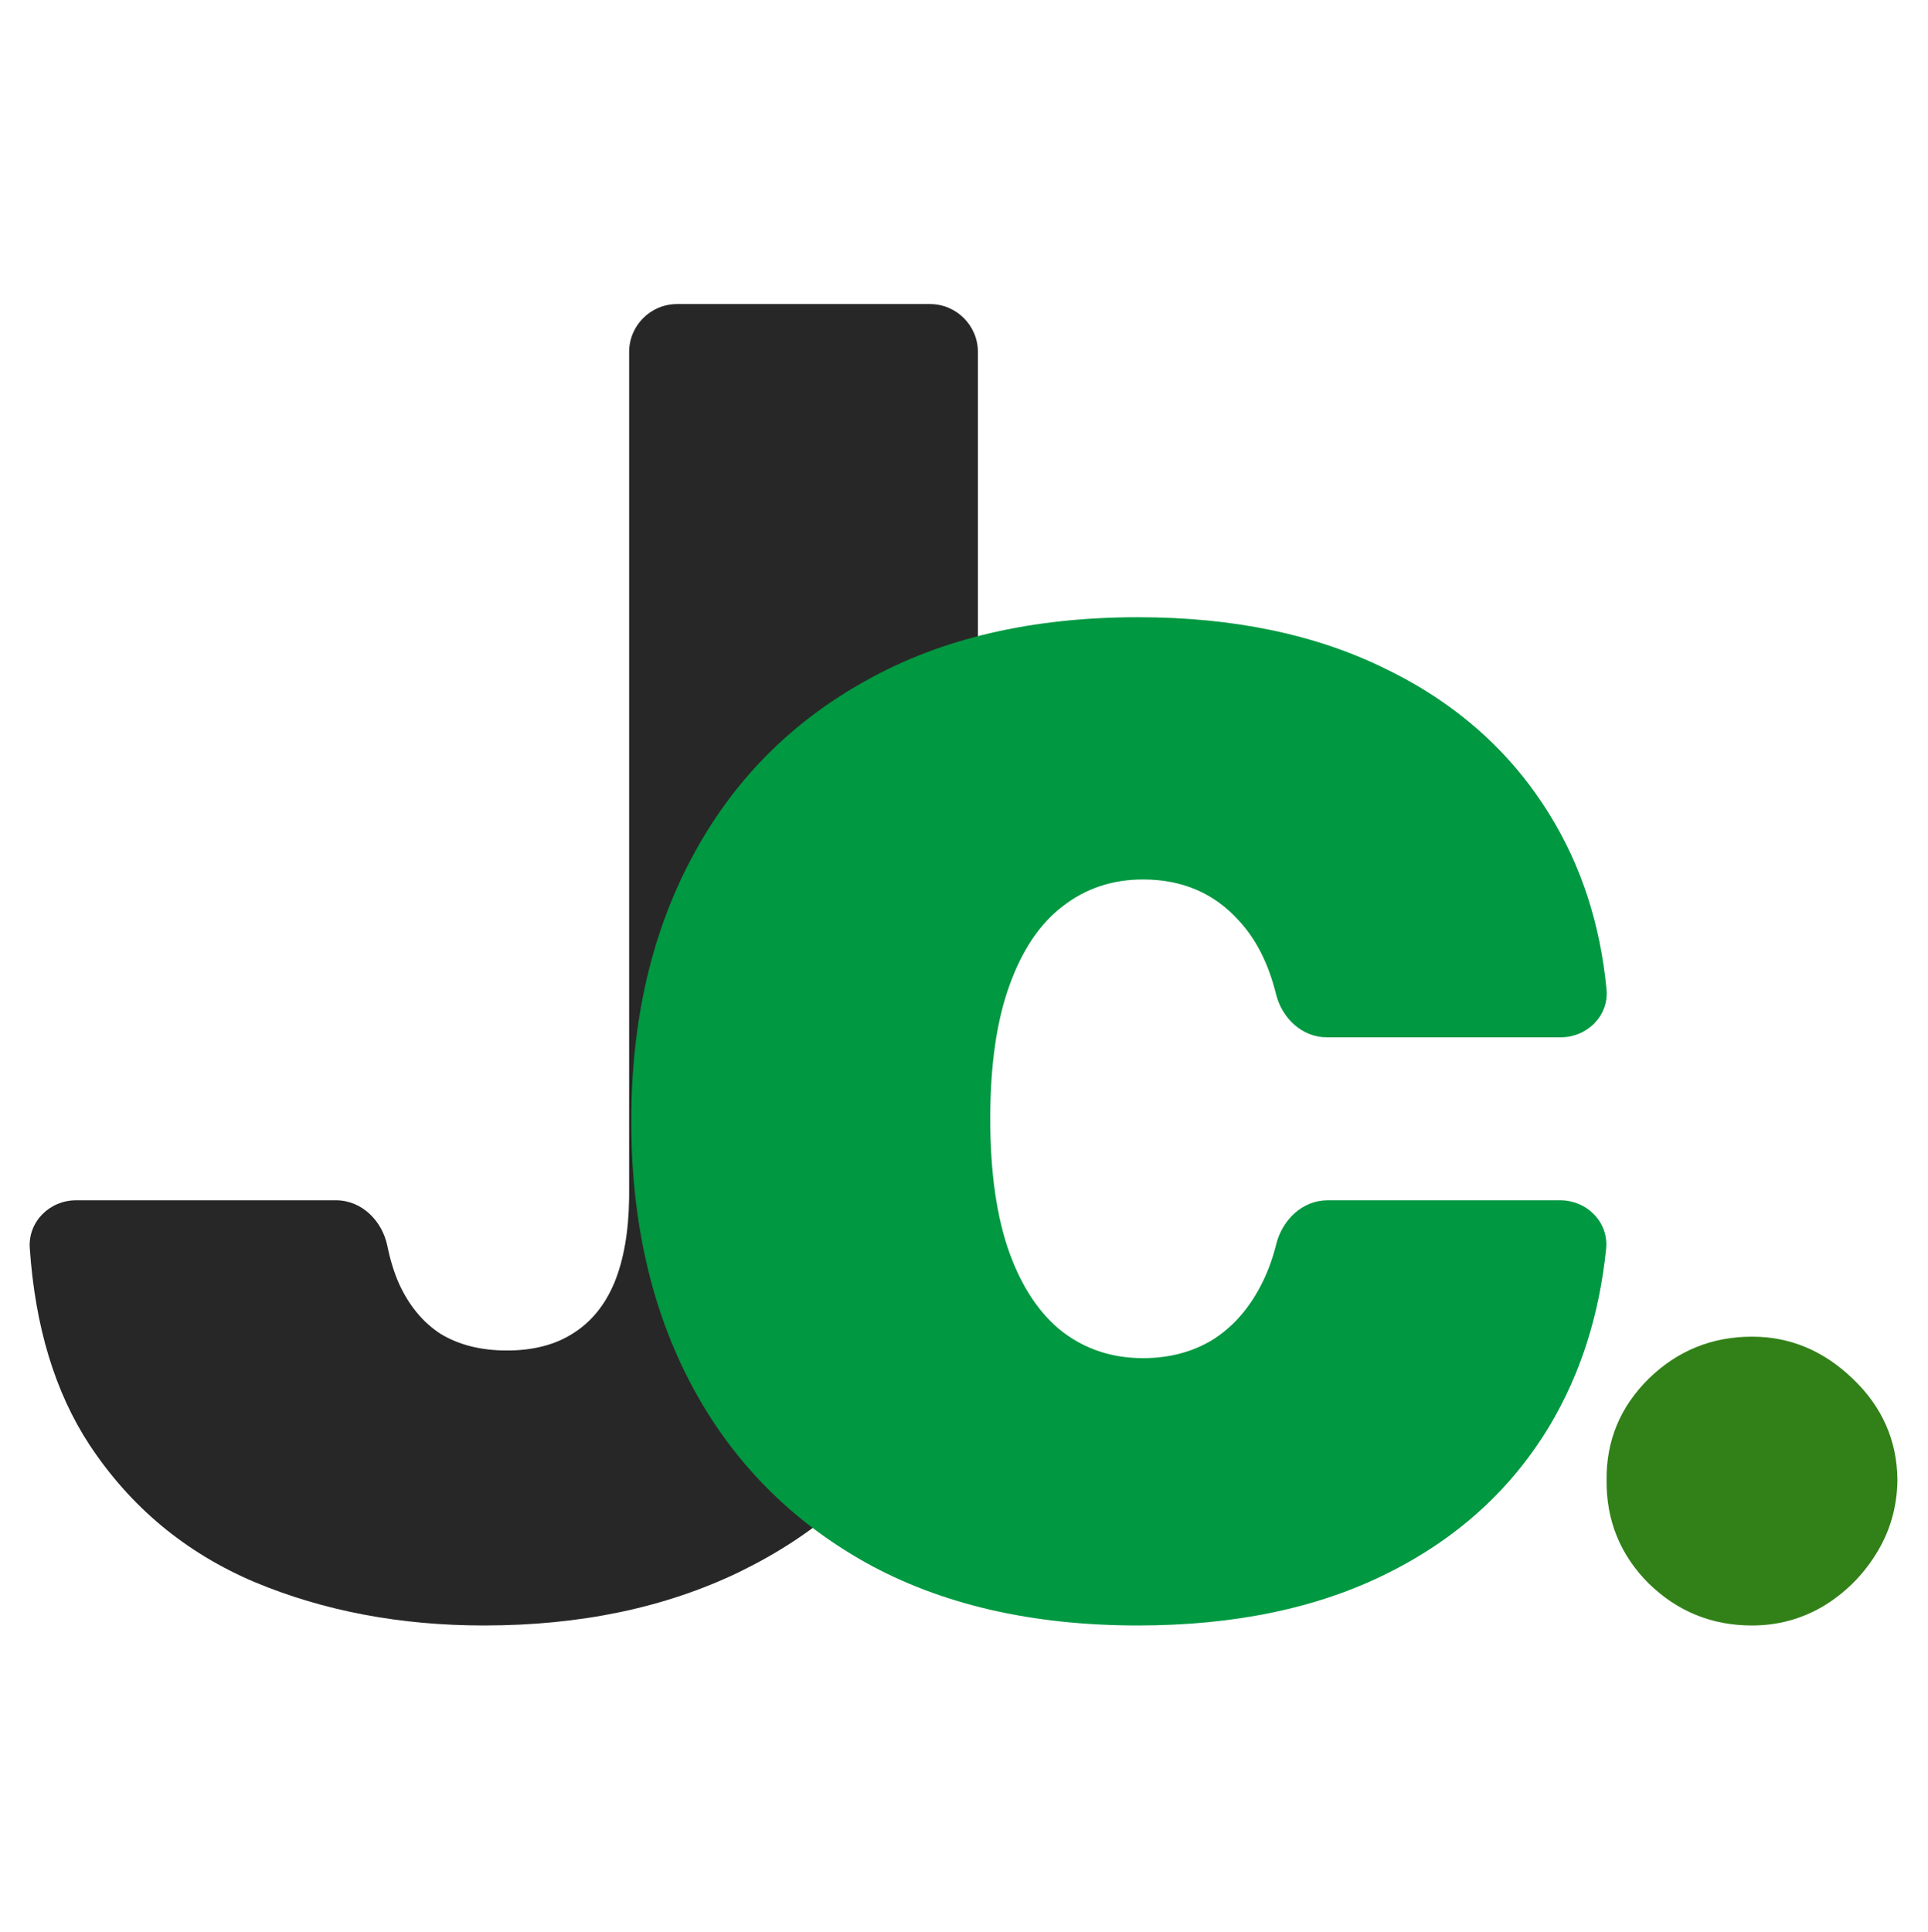 <svg width="520" height="521" viewBox="0 0 520 521" fill="none" xmlns="http://www.w3.org/2000/svg">
<path d="M263.754 323.016C263.639 345.904 257.86 366.046 246.416 383.441C235.086 400.722 219.408 414.227 199.381 423.954C179.468 433.567 156.521 438.374 130.543 438.374C107.998 438.374 87.398 434.483 68.744 426.701C50.09 418.805 35.213 406.444 24.112 389.621C14.832 375.462 9.47 357.783 8.028 336.586C7.544 329.475 13.393 323.703 20.52 323.703H90.628C97.581 323.703 103.102 329.246 104.484 336.059C105.225 339.712 106.244 343.032 107.54 346.019C110.287 352.084 114.063 356.662 118.87 359.752C123.791 362.727 129.743 364.215 136.724 364.215C143.819 364.215 149.77 362.67 154.576 359.58C159.497 356.49 163.217 351.913 165.734 345.848C168.252 339.668 169.568 332.057 169.682 323.016V94.943C169.682 87.795 175.477 82 182.626 82H250.81C257.959 82 263.754 87.795 263.754 94.943V323.016Z" fill="#282727"/>
<path d="M306.905 166.459C332.769 166.459 355.142 171.151 374.025 180.535C393.023 189.805 407.729 202.966 418.143 220.018C426.537 233.669 431.585 249.252 433.288 266.768C433.982 273.908 428.102 279.757 420.928 279.757H357.865C351.171 279.757 345.751 274.599 344.148 268.099C342.111 259.842 338.737 253.199 334.028 248.171C327.391 240.846 318.807 237.184 308.278 237.184C300.038 237.184 292.828 239.588 286.648 244.394C280.469 249.086 275.663 256.239 272.229 265.852C268.796 275.351 267.079 287.31 267.079 301.729C267.079 316.149 268.796 328.166 272.229 337.779C275.663 347.278 280.469 354.431 286.648 359.237C292.828 363.929 300.038 366.275 308.278 366.275C315.259 366.275 321.44 364.673 326.818 361.469C332.197 358.15 336.545 353.343 339.864 347.049C341.705 343.612 343.151 339.781 344.203 335.556C345.838 328.983 351.281 323.703 358.054 323.703H420.8C428.024 323.703 433.919 329.629 433.182 336.814C431.355 354.638 426.285 370.524 417.972 384.471C407.672 401.638 393.08 414.913 374.197 424.298C355.429 433.682 332.998 438.374 306.905 438.374C278.295 438.374 253.804 432.709 233.434 421.38C213.063 409.935 197.441 394.028 186.569 373.657C175.697 353.172 170.261 329.425 170.261 302.417C170.261 275.408 175.697 251.718 186.569 231.347C197.441 210.862 213.063 194.955 233.434 183.625C253.804 172.181 278.295 166.459 306.905 166.459Z" fill="#009841"/>
<path d="M472.531 360.486C482.804 360.486 491.864 364.269 499.71 371.834C507.648 379.399 511.664 388.505 511.757 399.152C511.664 406.437 509.749 413.069 506.013 419.046C502.371 424.93 497.608 429.646 491.724 433.195C485.84 436.651 479.442 438.378 472.531 438.378C461.697 438.378 452.405 434.596 444.653 427.031C436.995 419.373 433.212 410.08 433.305 399.152C433.212 388.505 436.995 379.399 444.653 371.834C452.405 364.269 461.697 360.486 472.531 360.486Z" fill="#328118"/>
</svg>

